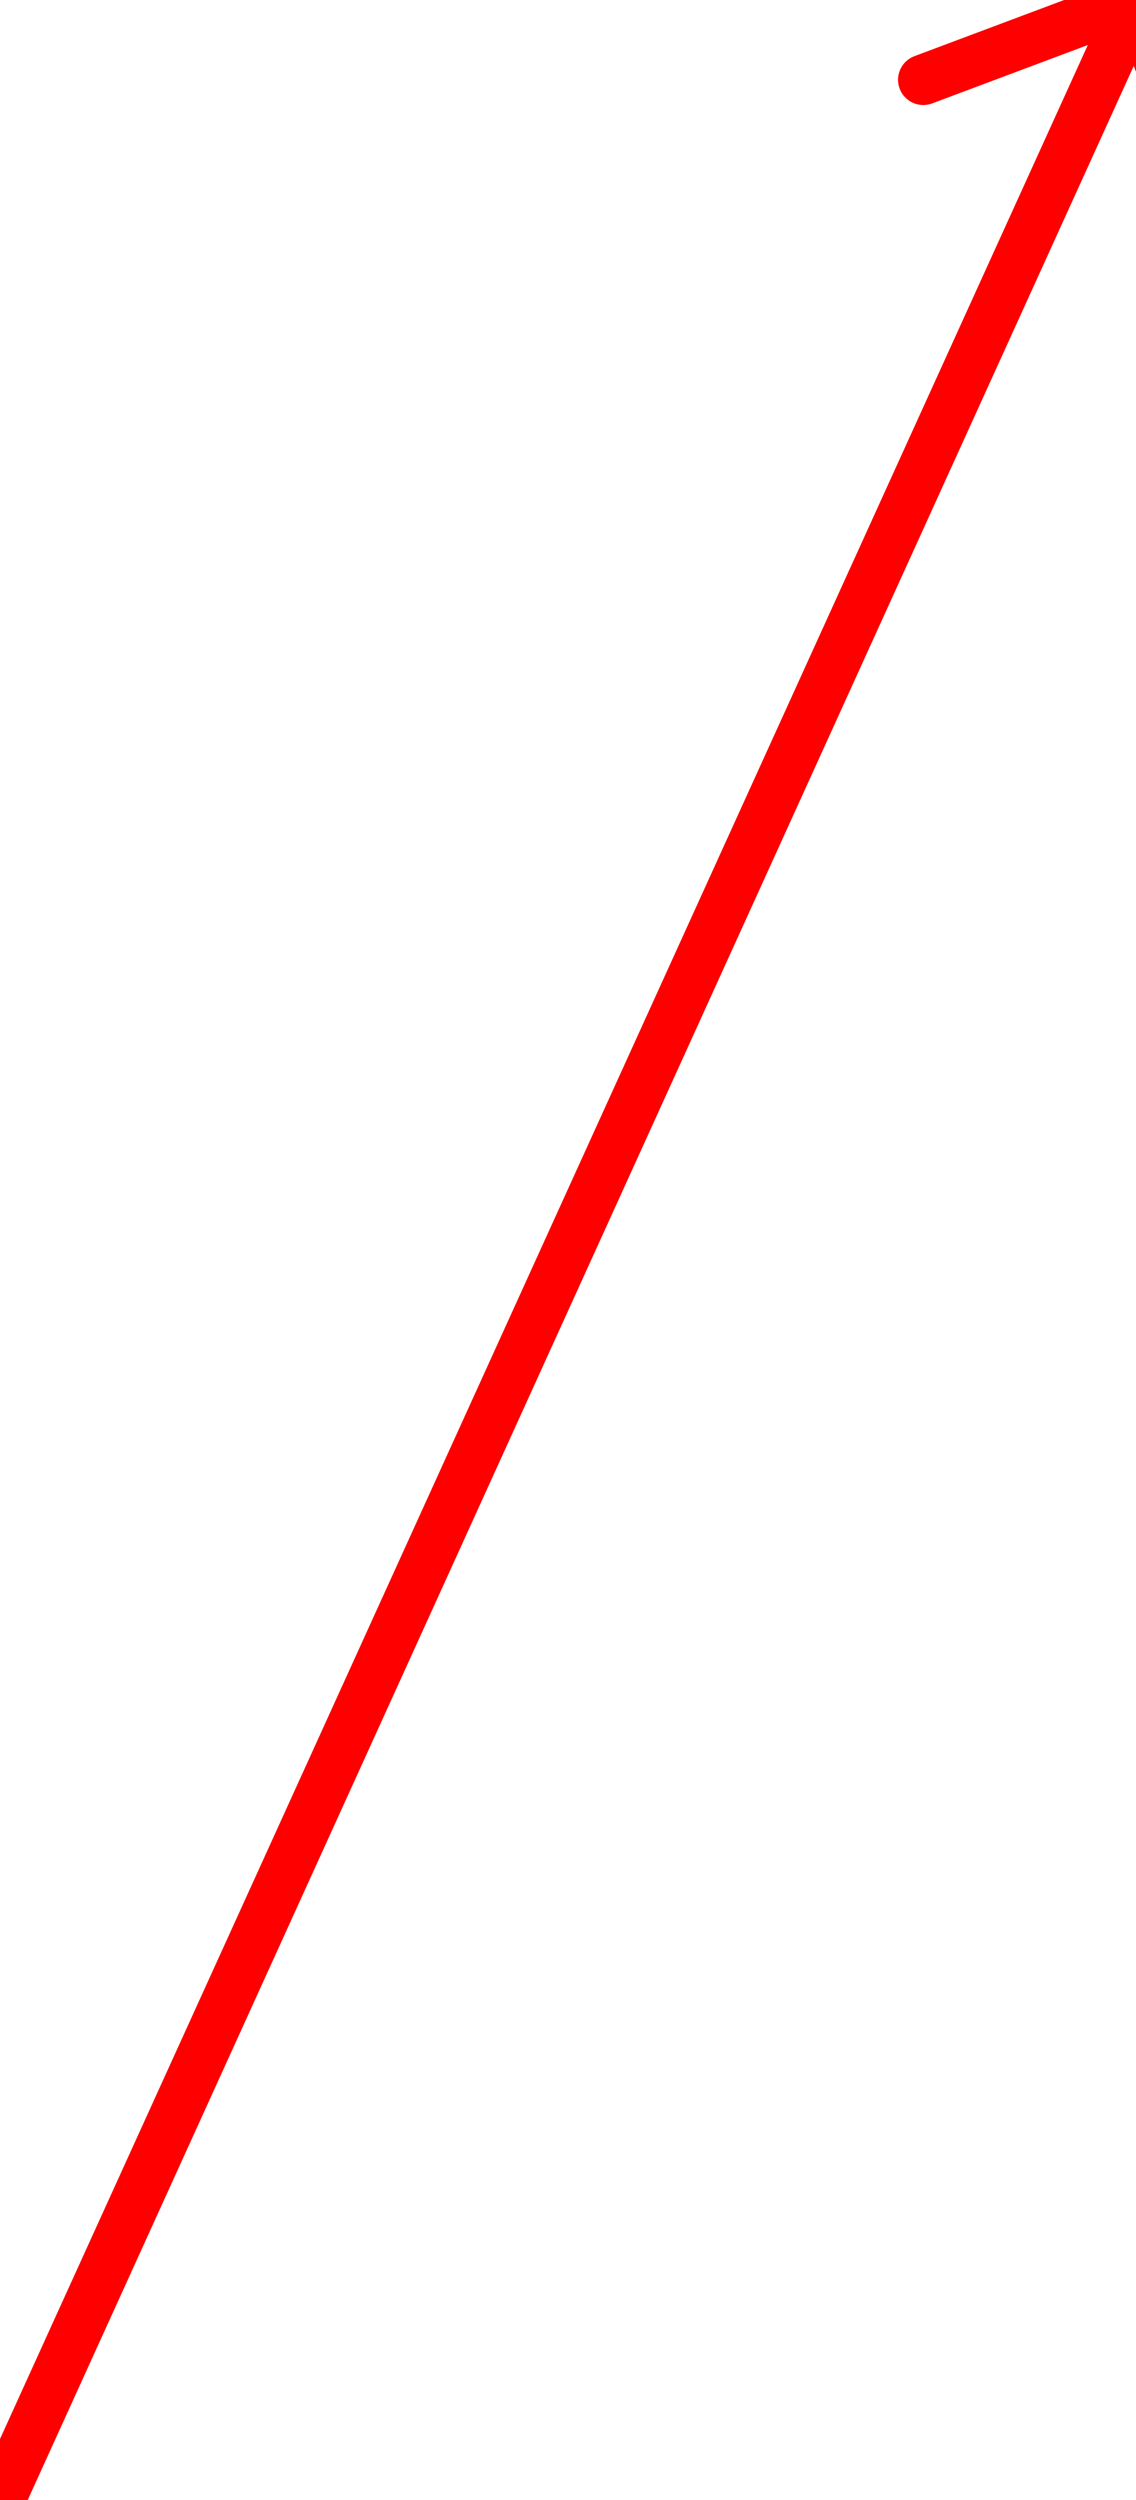<svg width="45" height="99" viewBox="0 0 45 99" fill="none" xmlns="http://www.w3.org/2000/svg">
<path d="M45.936 -0.351C45.742 -0.868 45.166 -1.13 44.649 -0.936L36.222 2.224C35.705 2.418 35.443 2.994 35.637 3.511C35.831 4.028 36.407 4.29 36.924 4.096L44.415 1.287L47.224 8.778C47.418 9.295 47.994 9.557 48.511 9.363C49.028 9.169 49.29 8.593 49.096 8.076L45.936 -0.351ZM0.91 99.414L45.91 0.414L44.09 -0.414L-0.91 98.586L0.91 99.414Z" fill="#FF0000"/>
</svg>
